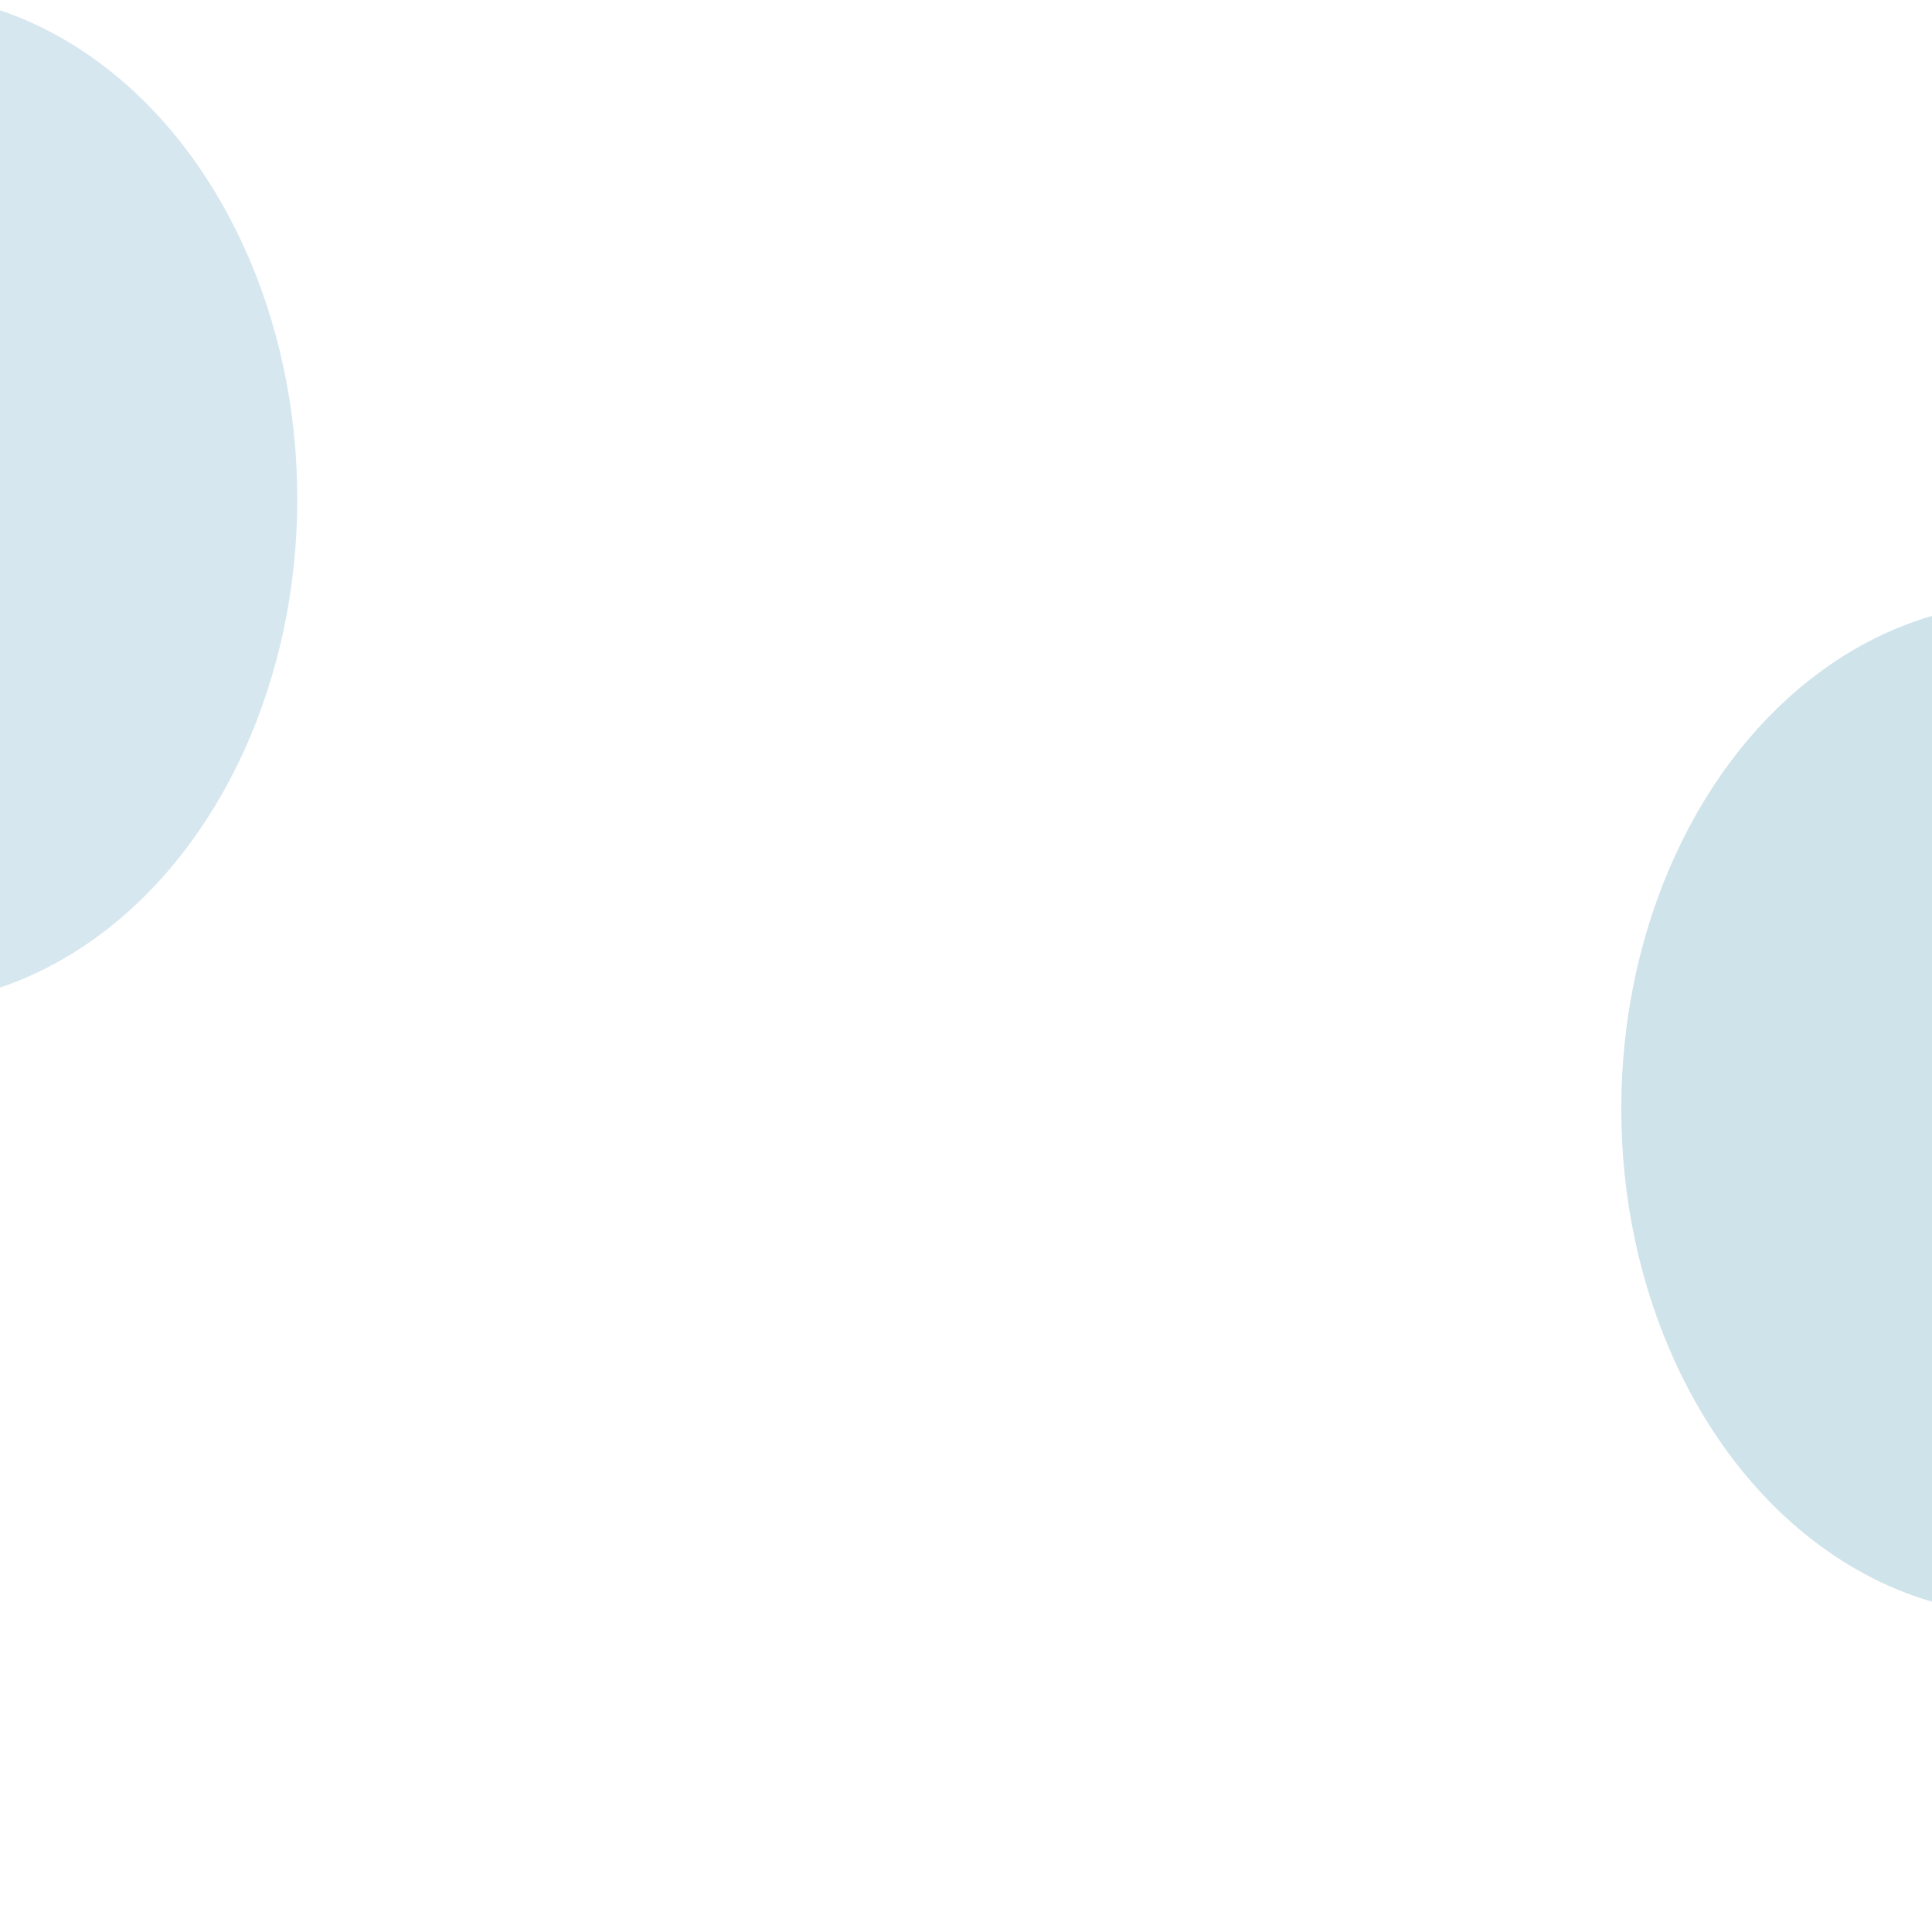 <?xml version="1.0" encoding="UTF-8" standalone="no"?>
<svg
   height="24px"
   viewBox="0 0 24 24"
   width="24px"
   fill="#000000"
   version="1.1"
   id="svg1655"
   sodipodi:docname="bg.svg"
   inkscape:version="1.2.1 (1:1.2.1+202210291243+9c6d41e410)"
   xmlns:inkscape="http://www.inkscape.org/namespaces/inkscape"
   xmlns:sodipodi="http://sodipodi.sourceforge.net/DTD/sodipodi-0.dtd"
   xmlns="http://www.w3.org/2000/svg"
   xmlns:svg="http://www.w3.org/2000/svg">
  <defs
     id="defs1659" />
  <sodipodi:namedview
     id="namedview1657"
     pagecolor="#ffffff"
     bordercolor="#000000"
     borderopacity="0.25"
     inkscape:showpageshadow="2"
     inkscape:pageopacity="0.0"
     inkscape:pagecheckerboard="0"
     inkscape:deskcolor="#d1d1d1"
     showgrid="false"
     inkscape:zoom="23.583333"
     inkscape:cx="12.44523"
     inkscape:cy="-6.869258"
     inkscape:window-width="1314"
     inkscape:window-height="679"
     inkscape:window-x="26"
     inkscape:window-y="23"
     inkscape:window-maximized="0"
     inkscape:current-layer="svg1655"
     showguides="true" />
  <path
     d="M0 0h24v24H0z"
     fill="none"
     id="path1651" />
  <ellipse
     style="fill:#006b98;fill-opacity:0.158"
     id="path4184"
     ry="6.283"
     rx="4.978"
     cy="6.198"
     cx="-1.285" />
  <ellipse
     style="fill:#006b98;fill-opacity:0.19"
     id="path4184-3"
     ry="6.283"
     rx="4.978"
     cy="13.774"
     cx="25.118" />
  <path
     style="fill:#006b98;fill-opacity:0.502"
     id="path4188"
     sodipodi:type="arc"
     sodipodi:cx="5.7333832"
     sodipodi:cy="0.2325653"
     sodipodi:rx="0.68272328"
     sodipodi:ry="0.022424921"
     sodipodi:start="0"
     sodipodi:end="0.010777345"
     sodipodi:arc-type="slice"
     d="m 6.416,0.233 a 0.683,0.022 0 0 1 -3.97e-5,2.4168e-4 L 5.733,0.233 Z" />
</svg>
